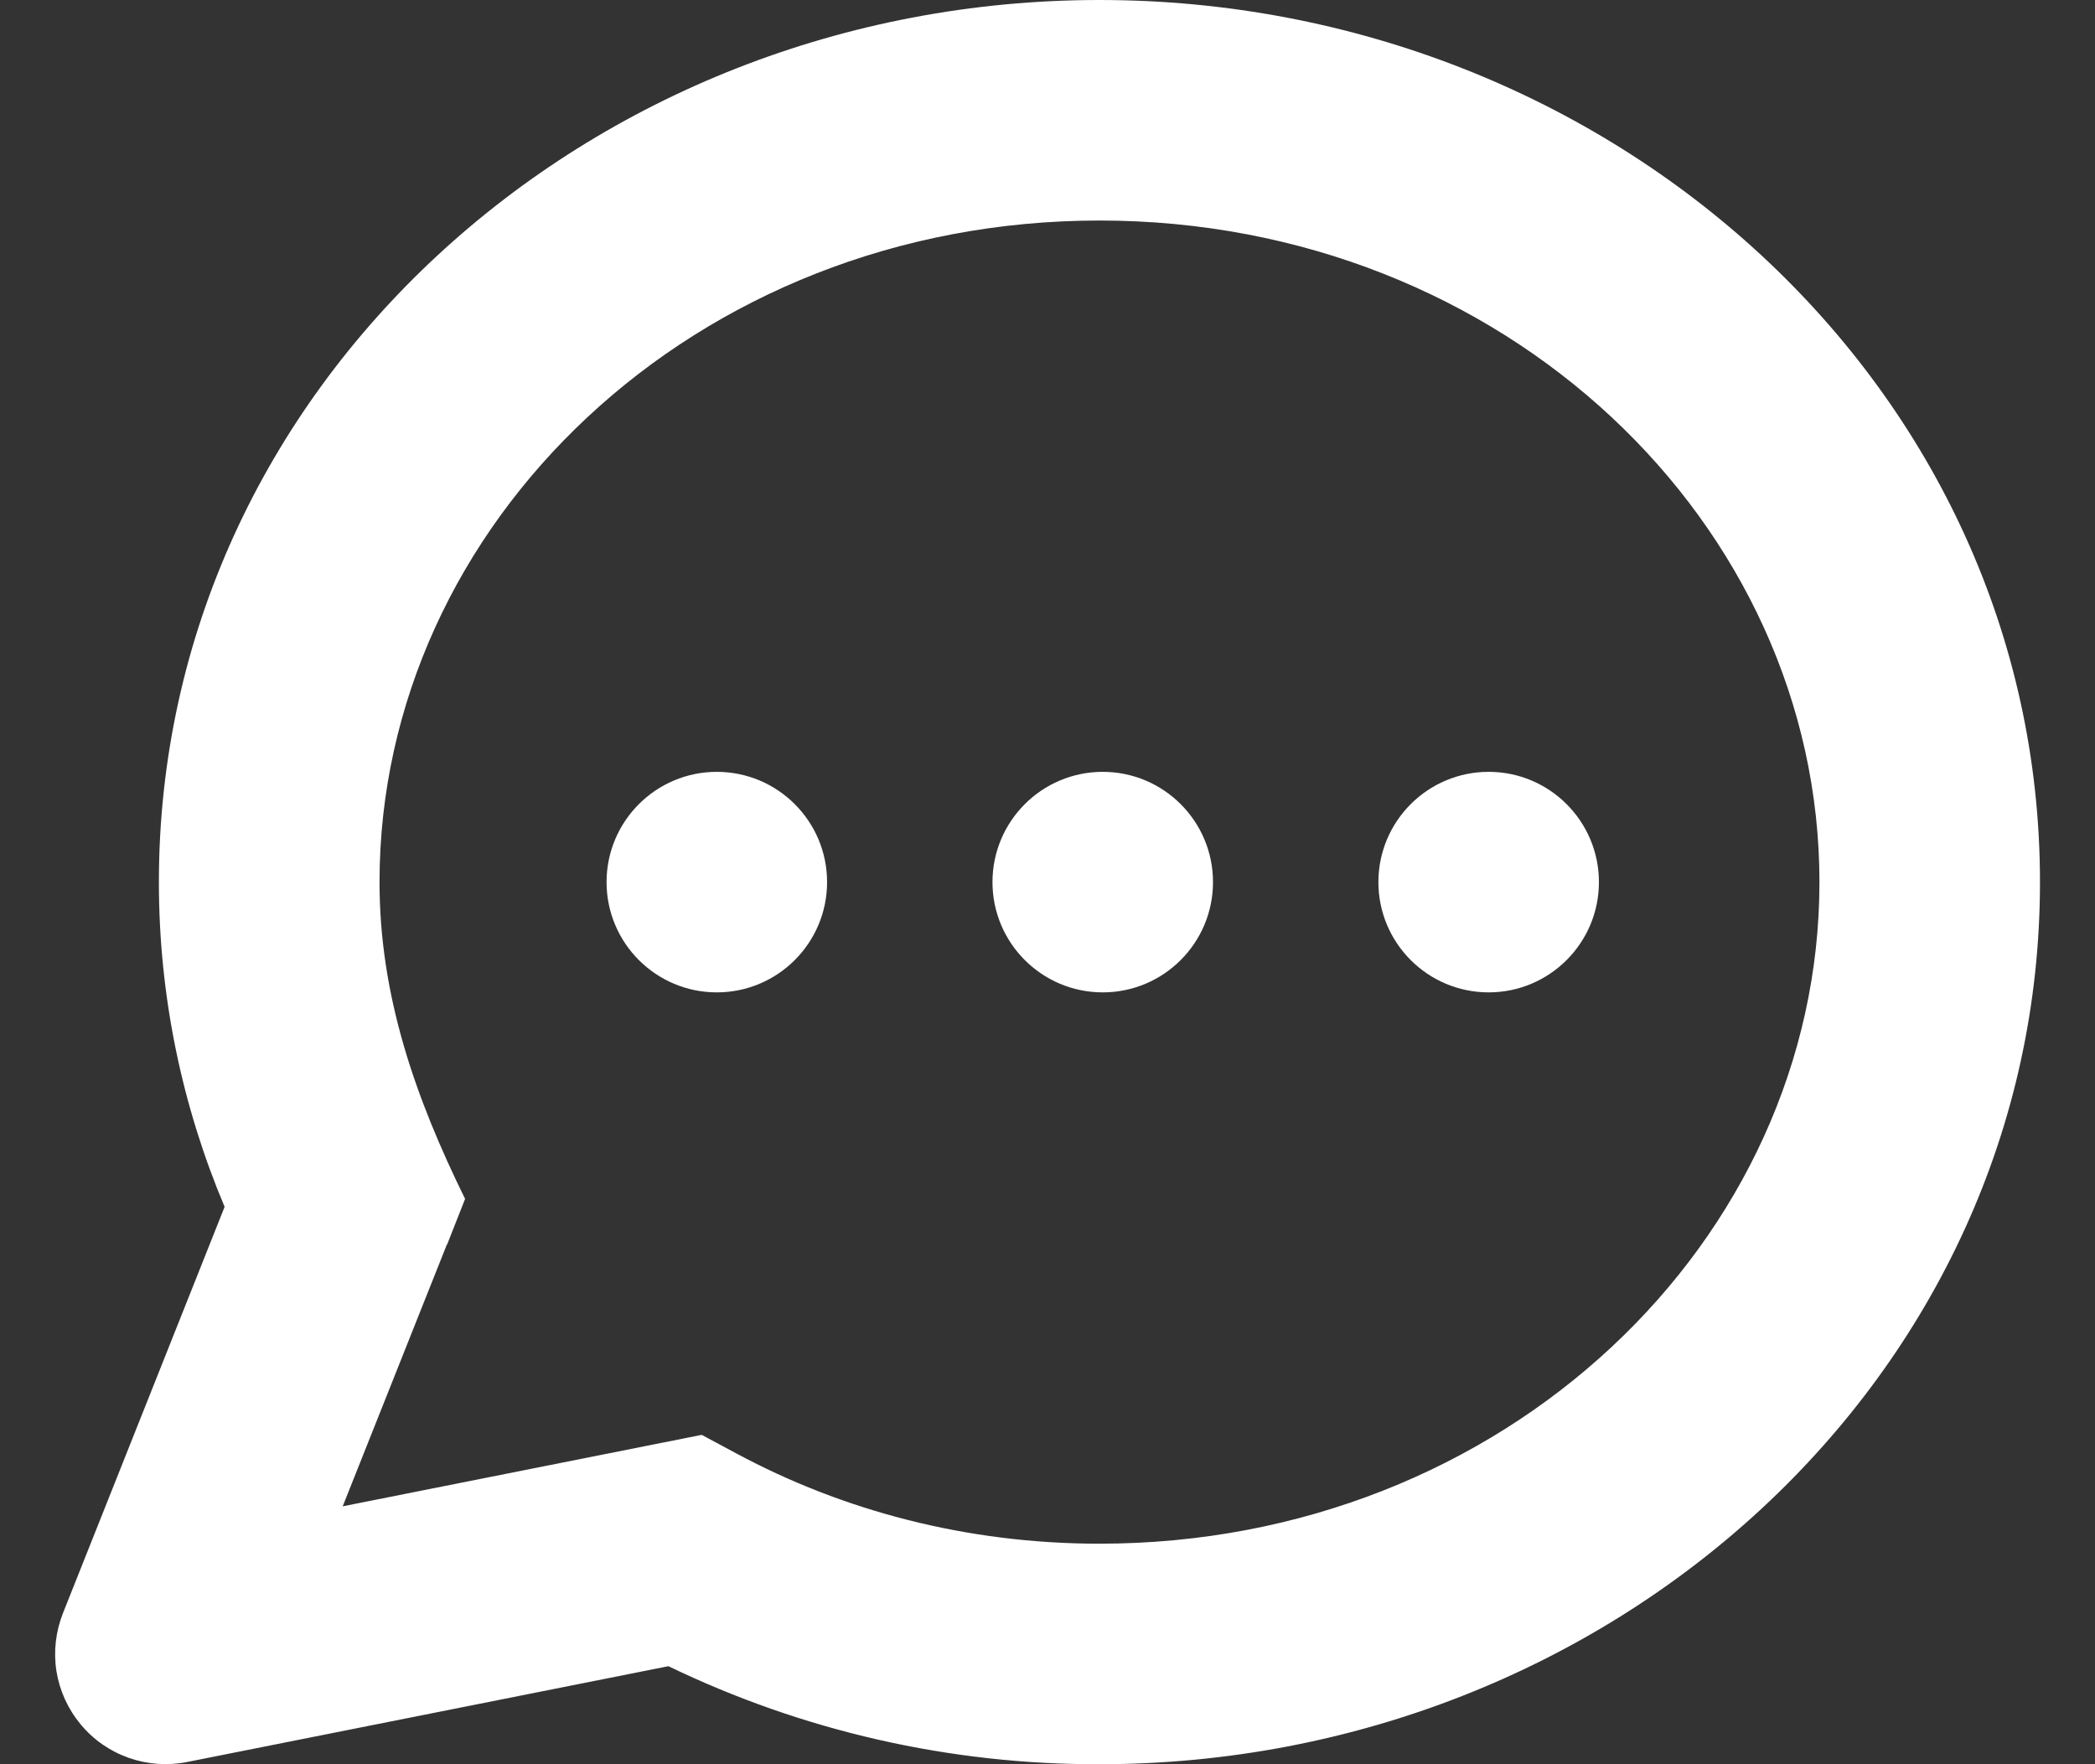<svg width="19" height="16" viewBox="0 0 19 16" fill="none" xmlns="http://www.w3.org/2000/svg">
<rect x="0" y="0" width="19" height="16" fill="#333333" stroke="none"/>
<path d="M7.501 8C7.501 8.552 7.053 9 6.501 9C5.949 9 5.501 8.552 5.501 8C5.501 7.448 5.949 7 6.501 7C7.053 7 7.501 7.448 7.501 8Z" fill="white"/>
<path d="M10.001 9C10.553 9 11.001 8.552 11.001 8C11.001 7.448 10.553 7 10.001 7C9.449 7 9.001 7.448 9.001 8C9.001 8.552 9.449 9 10.001 9Z" fill="white"/>
<path d="M14.501 8C14.501 8.552 14.053 9 13.501 9C12.949 9 12.501 8.552 12.501 8C12.501 7.448 12.949 7 13.501 7C14.053 7 14.501 7.448 14.501 8Z" fill="white"/>
<path fill-rule="evenodd" clip-rule="evenodd" d="M0.571 14.63L2.037 10.945C1.653 10.034 1.441 9.04 1.441 8C1.441 3.514 5.331 0 9.972 0C14.613 0 18.501 3.514 18.501 8C18.501 12.486 14.612 16 9.971 16C8.615 16.004 7.28 15.699 6.062 15.111L1.696 15.98C1.519 16.015 1.337 16.002 1.167 15.942C0.997 15.882 0.847 15.778 0.732 15.639C0.617 15.501 0.541 15.335 0.512 15.157C0.484 14.979 0.505 14.797 0.571 14.63ZM6.681 13.183C7.644 13.7 8.766 14 9.971 14C13.648 14 16.501 11.246 16.501 8C16.501 4.754 13.648 2 9.972 2C6.296 2 3.442 4.754 3.442 8C3.442 9.035 3.769 9.959 4.218 10.873L4.055 11.287L4.053 11.286L3.108 13.661L6.364 13.013L6.681 13.183Z" fill="white"/>
</svg>
